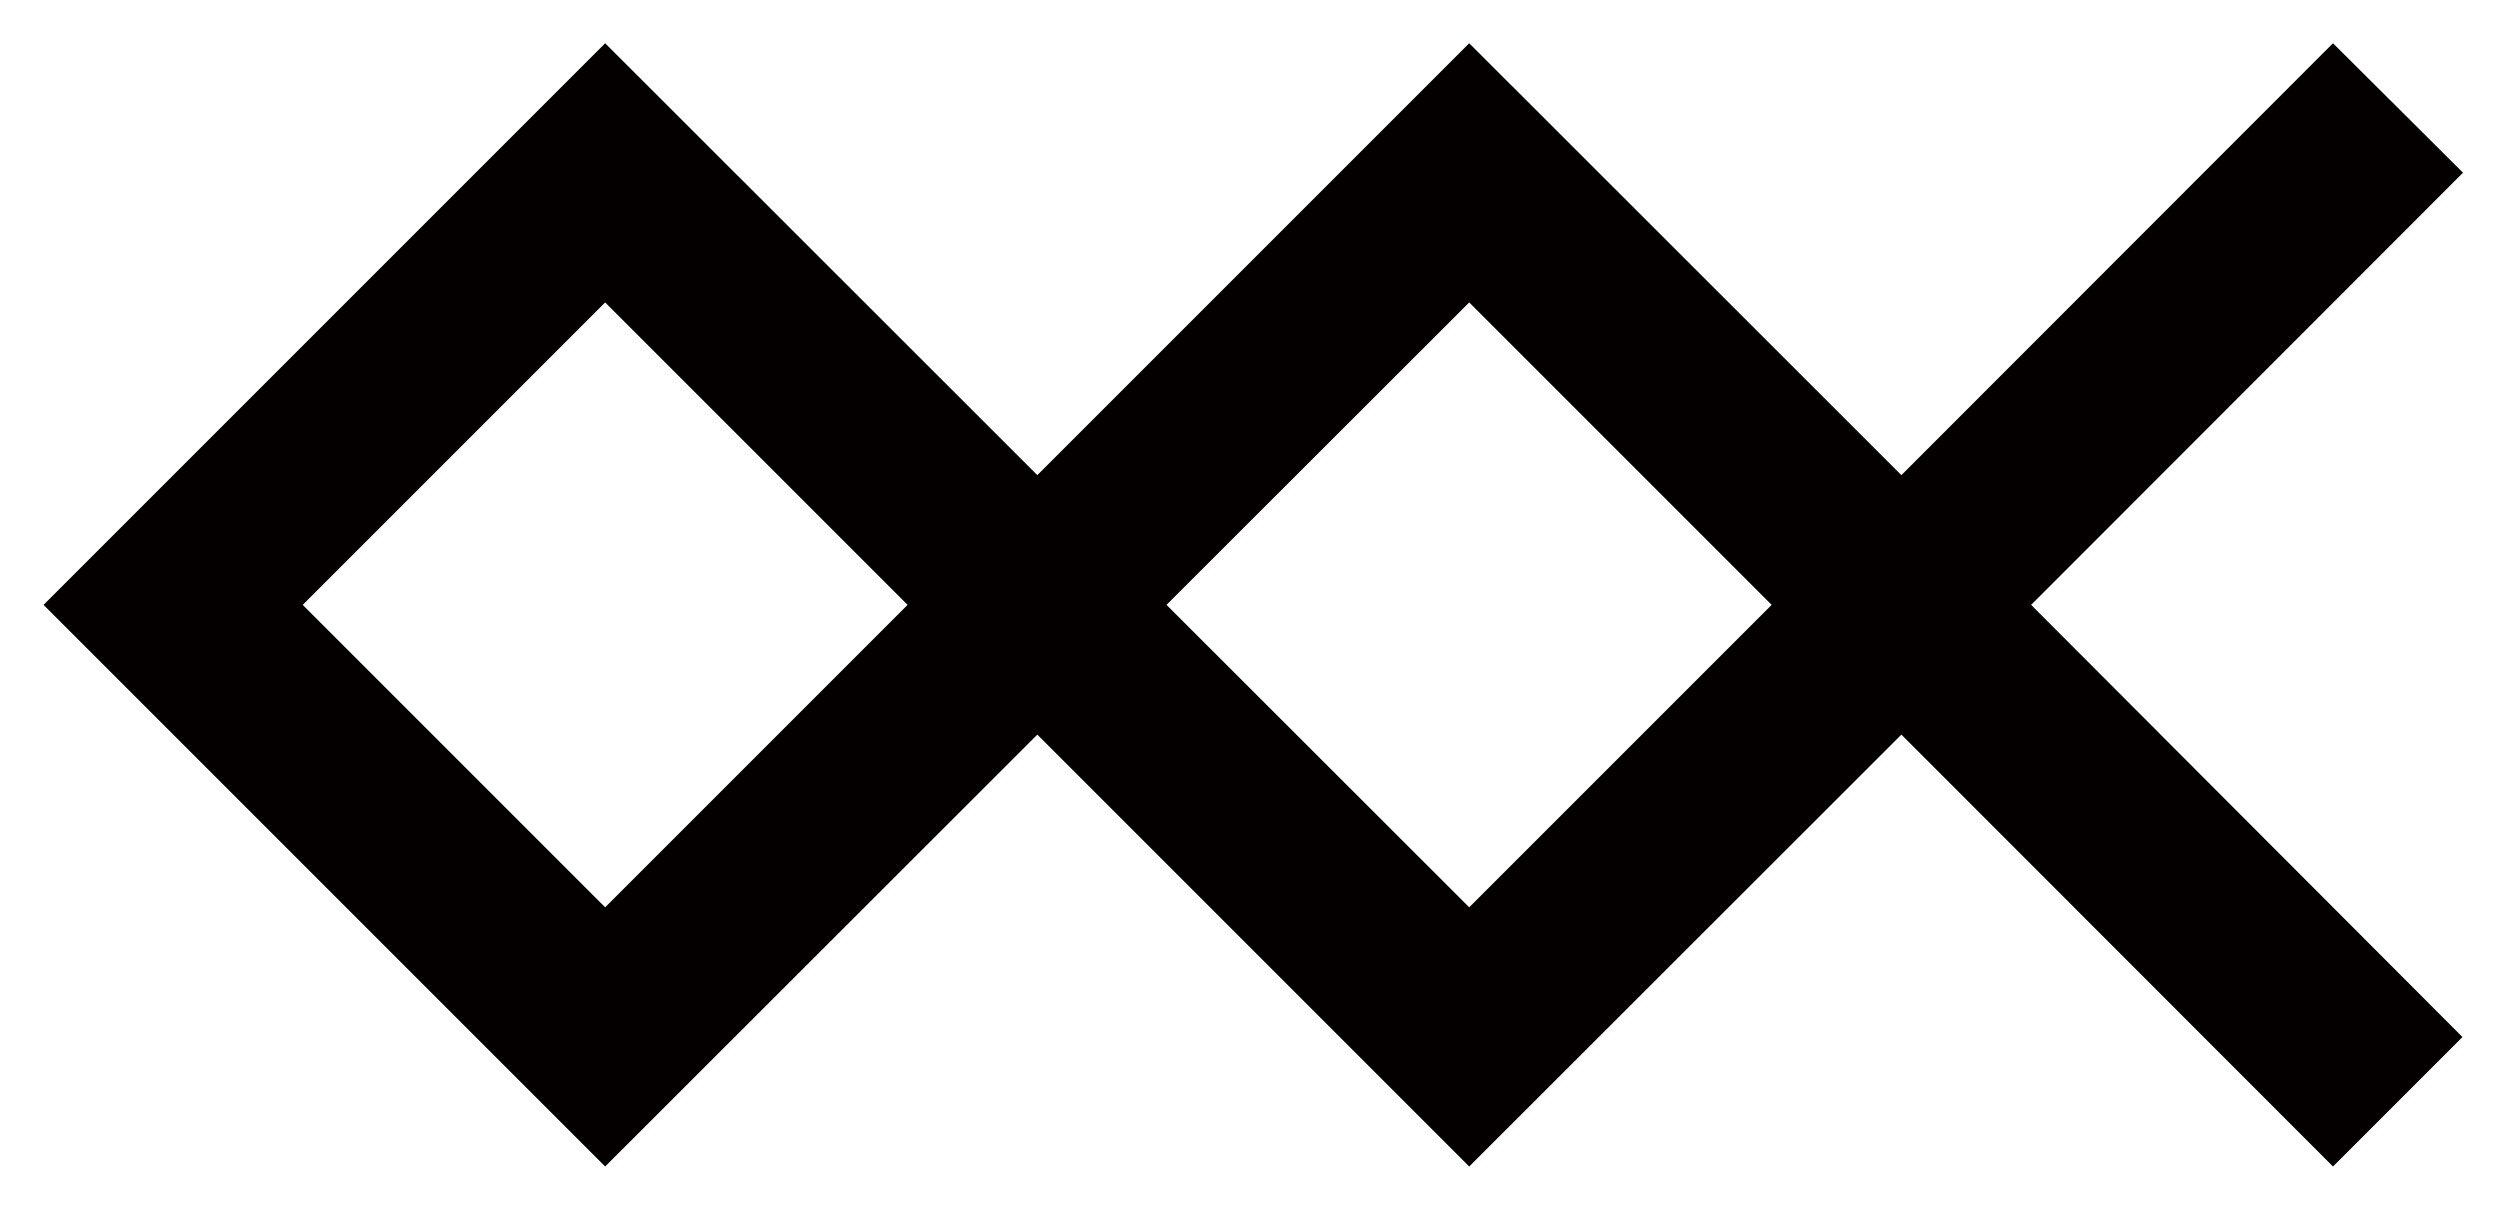 <svg xmlns="http://www.w3.org/2000/svg" viewBox="0 0 87.87 42.52"><defs><style>.cls-1{fill:none;}.cls-2{fill:#040000;}</style></defs><title>alphaplus_logo</title><g id="레이어_2" data-name="레이어 2"><g id="레이어_1-2" data-name="레이어 1"><rect class="cls-1" width="87.87" height="42.52"/><path class="cls-2" d="M86.57,6.07,82,1.52,66.83,16.7,51.64,1.52,36.46,16.7,21.27,1.52,1.53,21.26,21.27,41,36.46,25.82,51.64,41,66.83,25.82,82,41l4.55-4.55L71.39,21.26ZM21.27,31.89,10.64,21.26,21.27,10.63,31.9,21.26Zm30.37,0L41,21.26,51.64,10.63,62.27,21.26Z"/></g></g></svg>